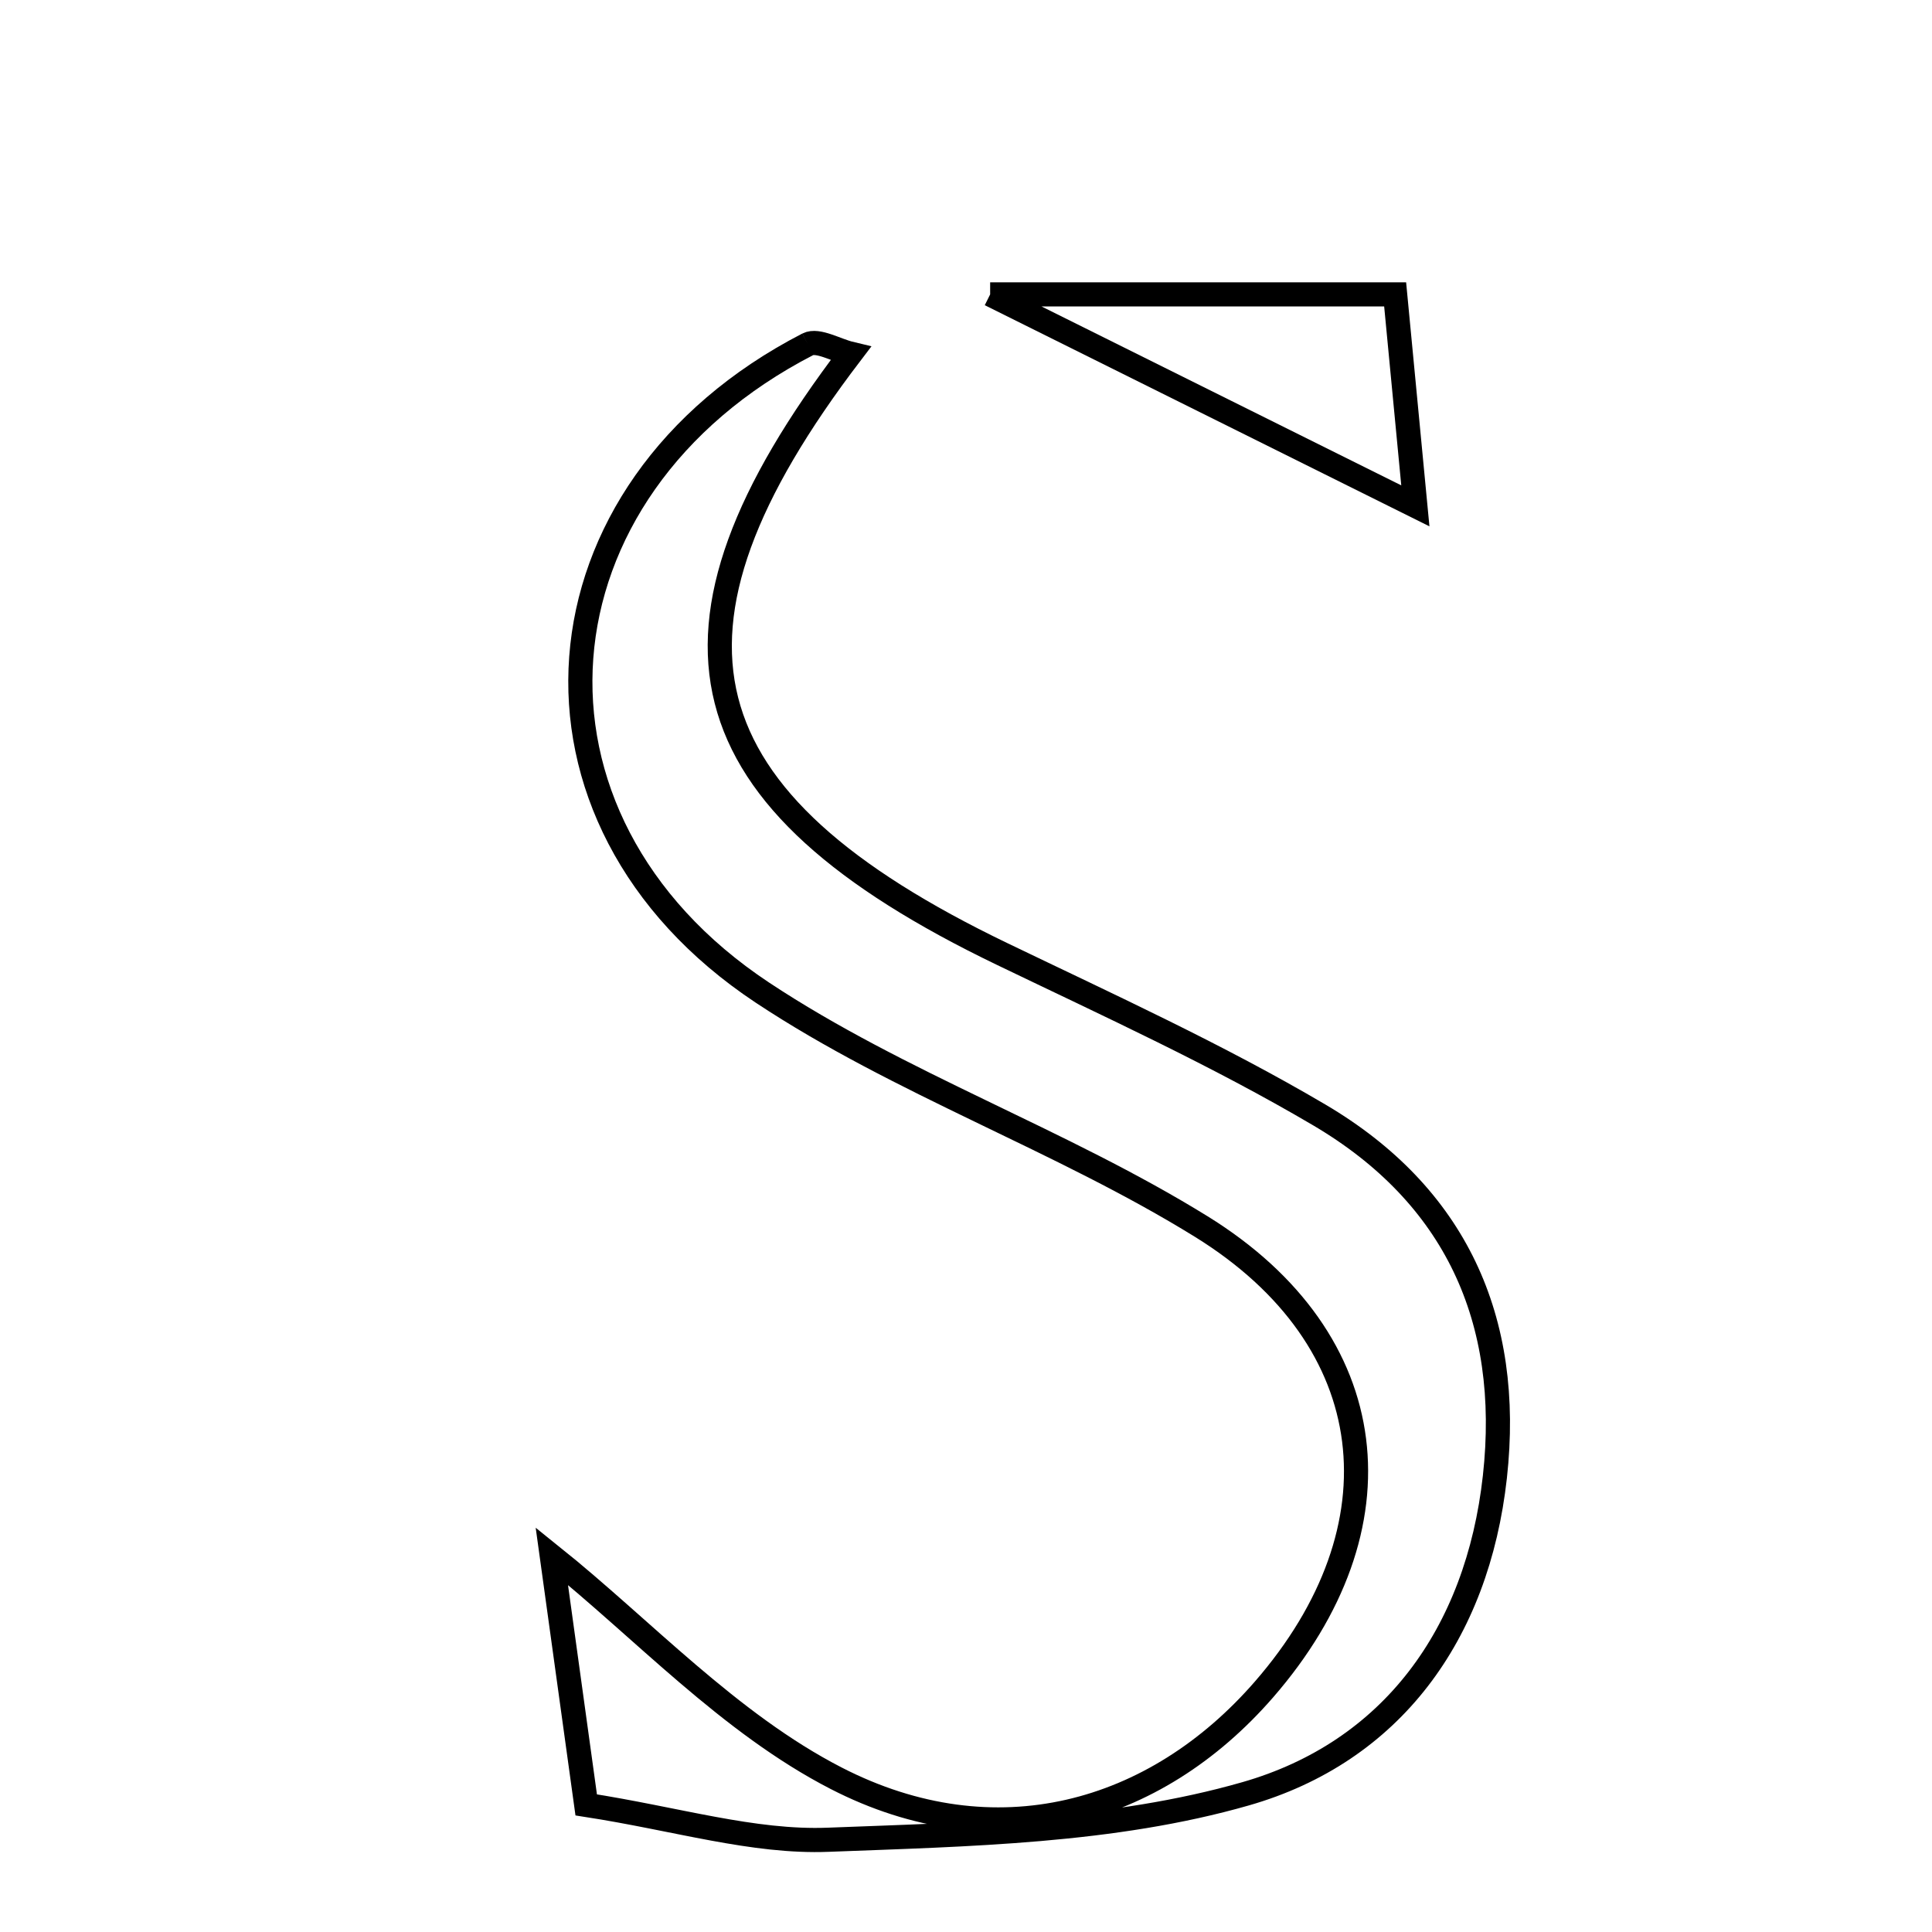 <svg xmlns="http://www.w3.org/2000/svg" viewBox="0.0 0.0 24.0 24.0" height="200px" width="200px"><path fill="none" stroke="black" stroke-width=".3" stroke-opacity="1.0"  filling="0" d="M12.3 3.657 C13.769 3.657 15.468 3.657 17.331 3.657 C17.407 4.451 17.496 5.384 17.582 6.284 C15.791 5.394 14.023 4.514 12.3 3.657"></path>
<path fill="none" stroke="black" stroke-width=".3" stroke-opacity="1.0"  filling="0" d="M10.035 4.277 C10.159 4.214 10.387 4.351 10.567 4.394 C7.93 7.855 8.461 9.932 12.451 11.852 C13.778 12.491 15.124 13.105 16.39 13.851 C18.074 14.844 18.787 16.385 18.57 18.346 C18.353 20.306 17.283 21.764 15.474 22.283 C13.825 22.756 12.029 22.787 10.291 22.854 C9.356 22.891 8.408 22.595 7.282 22.421 C7.137 21.374 6.98 20.23 6.855 19.331 C7.982 20.234 9.059 21.407 10.387 22.09 C12.36 23.105 14.348 22.545 15.702 20.987 C17.447 18.98 17.2 16.646 14.923 15.237 C13.175 14.156 11.179 13.463 9.47 12.33 C6.208 10.168 6.545 6.076 10.035 4.277"></path></svg>